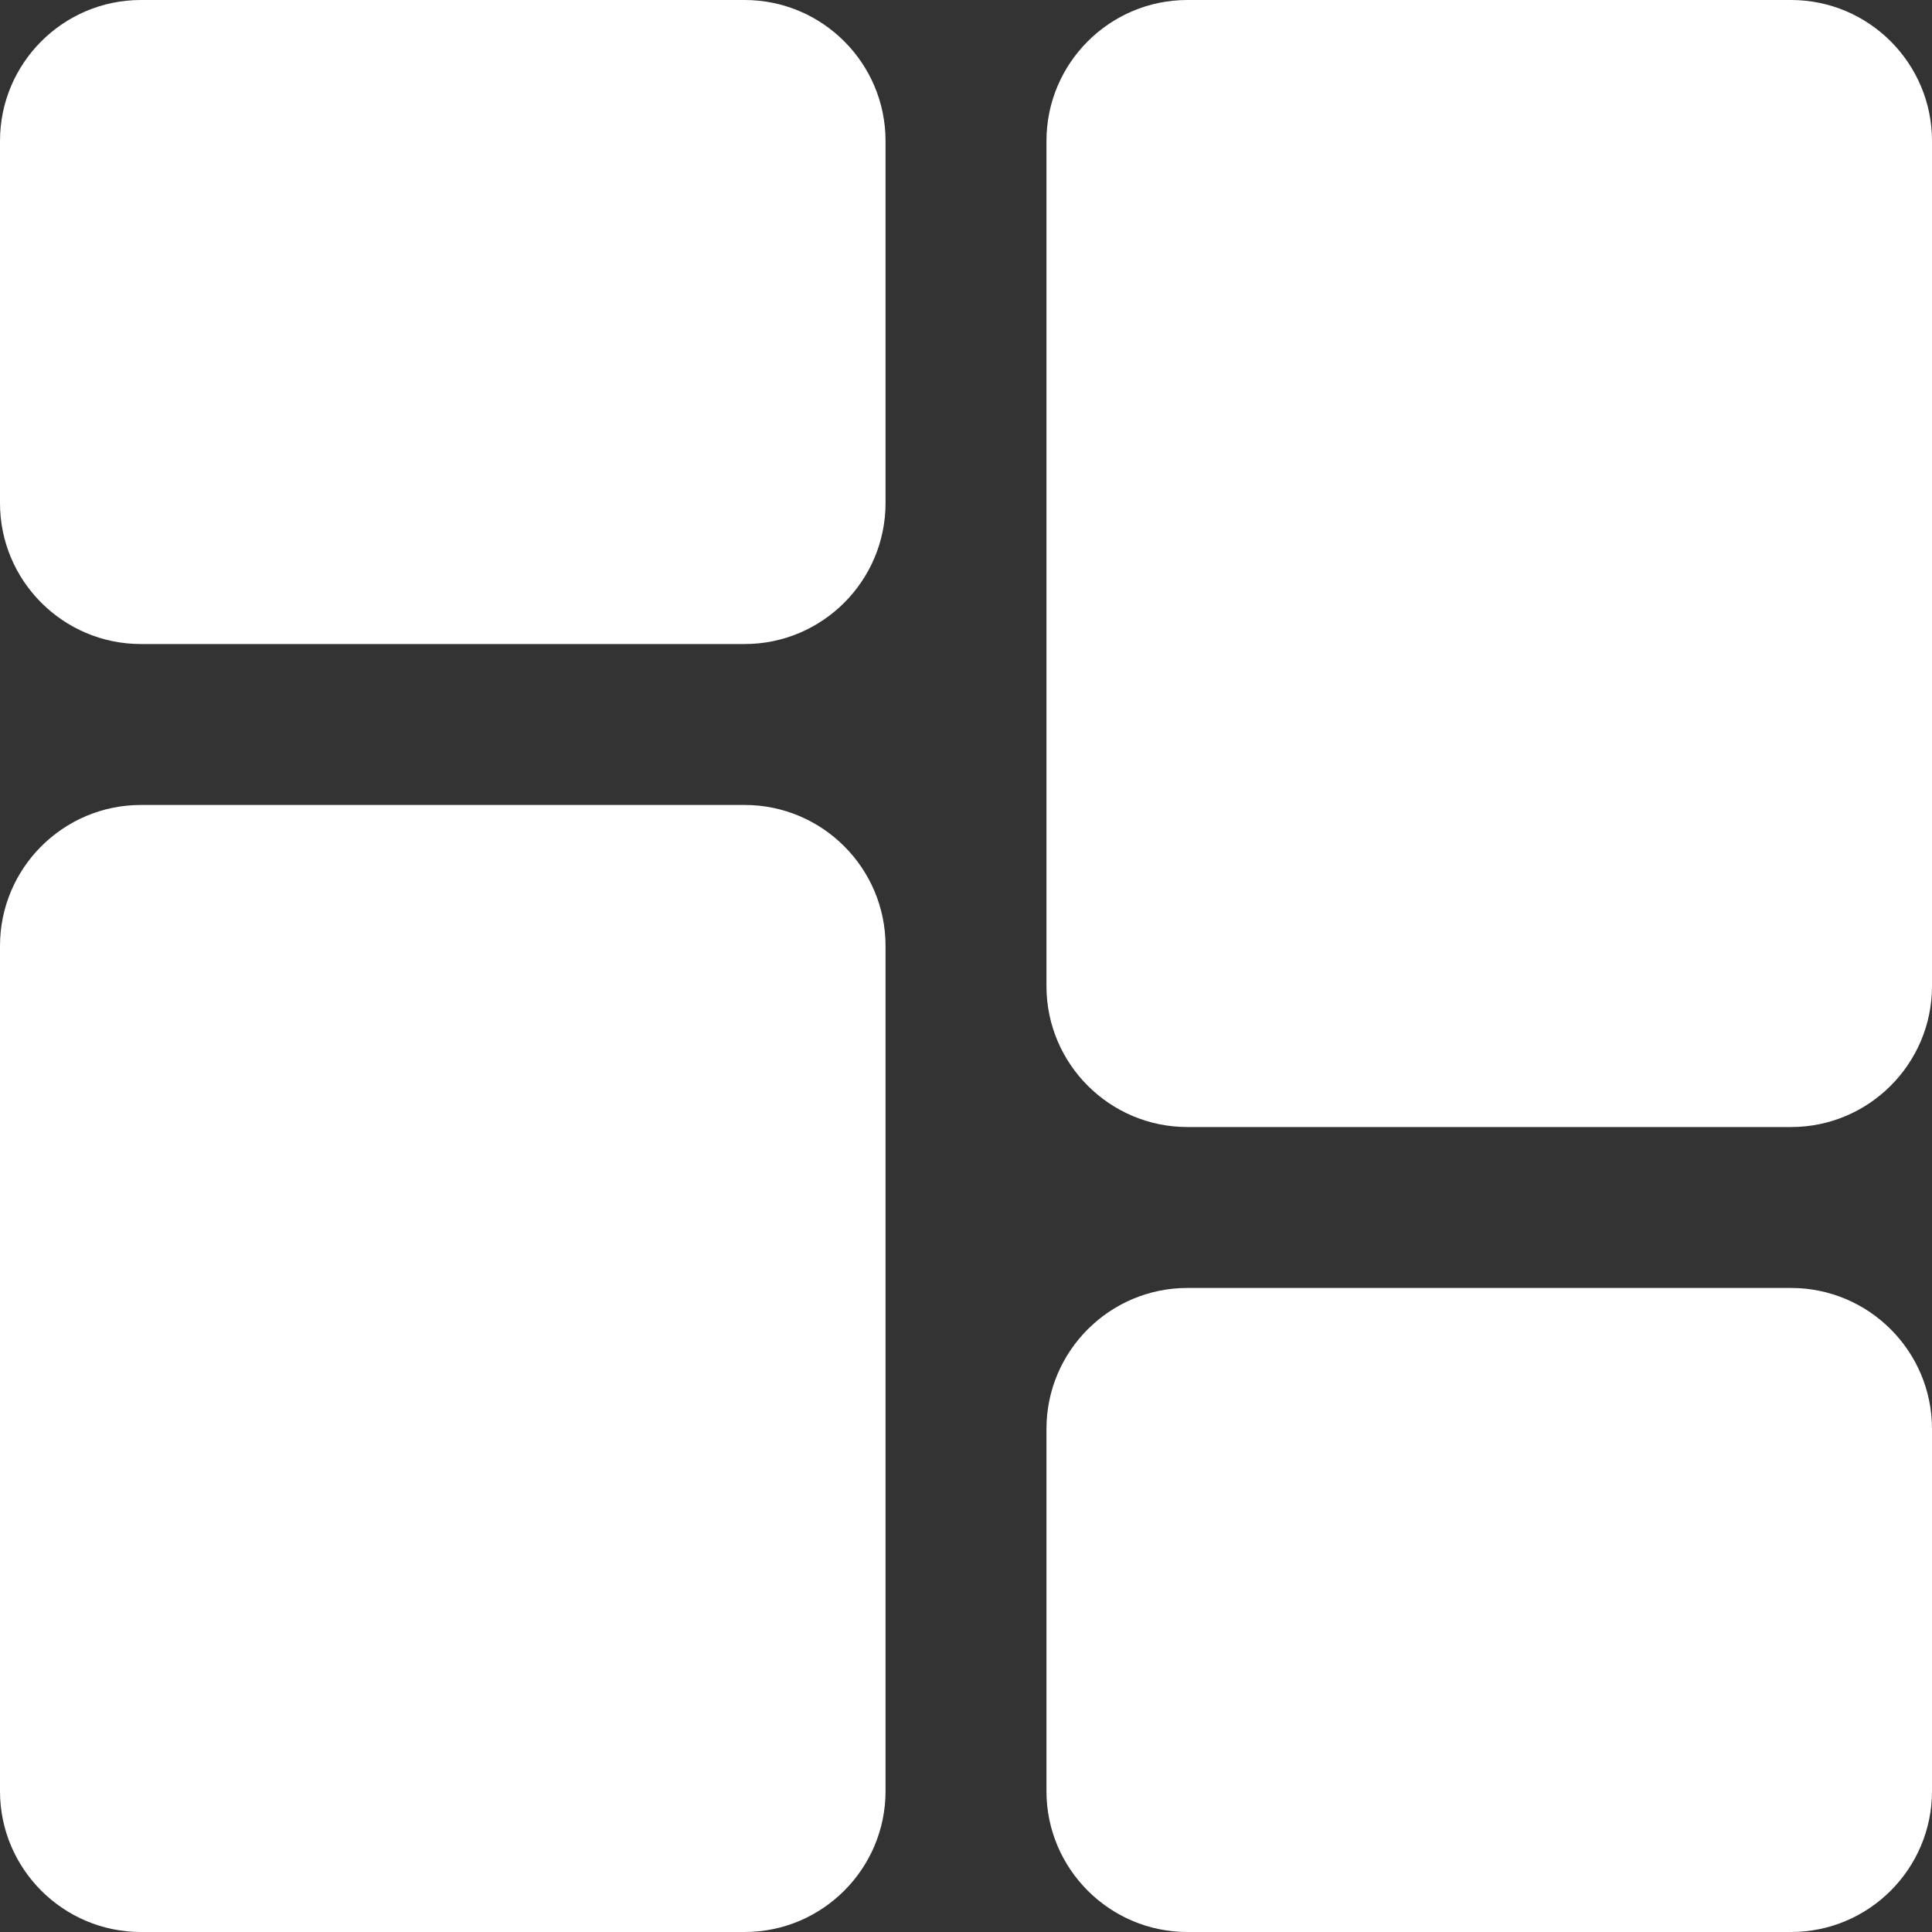 <svg width="17" height="17" viewBox="0 0 17 17" fill="none" xmlns="http://www.w3.org/2000/svg">
<rect x="0" y="0" width="17" height="17" fill="#333333" stroke="none"/>
<path d="M6.552 0H1.24C0.556 0 0 0.556 0 1.24V4.427C0 5.111 0.556 5.667 1.24 5.667H6.552C7.236 5.667 7.792 5.111 7.792 4.427V1.24C7.792 0.556 7.236 0 6.552 0Z" fill="white"/>
<path d="M6.552 7.083H1.24C0.556 7.083 0 7.639 0 8.323V15.761C0 16.444 0.556 17 1.24 17H6.552C7.236 17 7.792 16.444 7.792 15.761V8.323C7.792 7.639 7.236 7.083 6.552 7.083Z" fill="white"/>
<path d="M15.76 11.333H10.448C9.764 11.333 9.208 11.889 9.208 12.573V15.761C9.208 16.444 9.764 17 10.448 17H15.76C16.444 17 17 16.444 17 15.761V12.573C17 11.889 16.444 11.333 15.76 11.333Z" fill="white"/>
<path d="M15.76 0H10.448C9.764 0 9.208 0.556 9.208 1.24V8.677C9.208 9.361 9.764 9.917 10.448 9.917H15.76C16.444 9.917 17 9.361 17 8.677V1.24C17 0.556 16.444 0 15.76 0V0Z" fill="white"/>
</svg>
